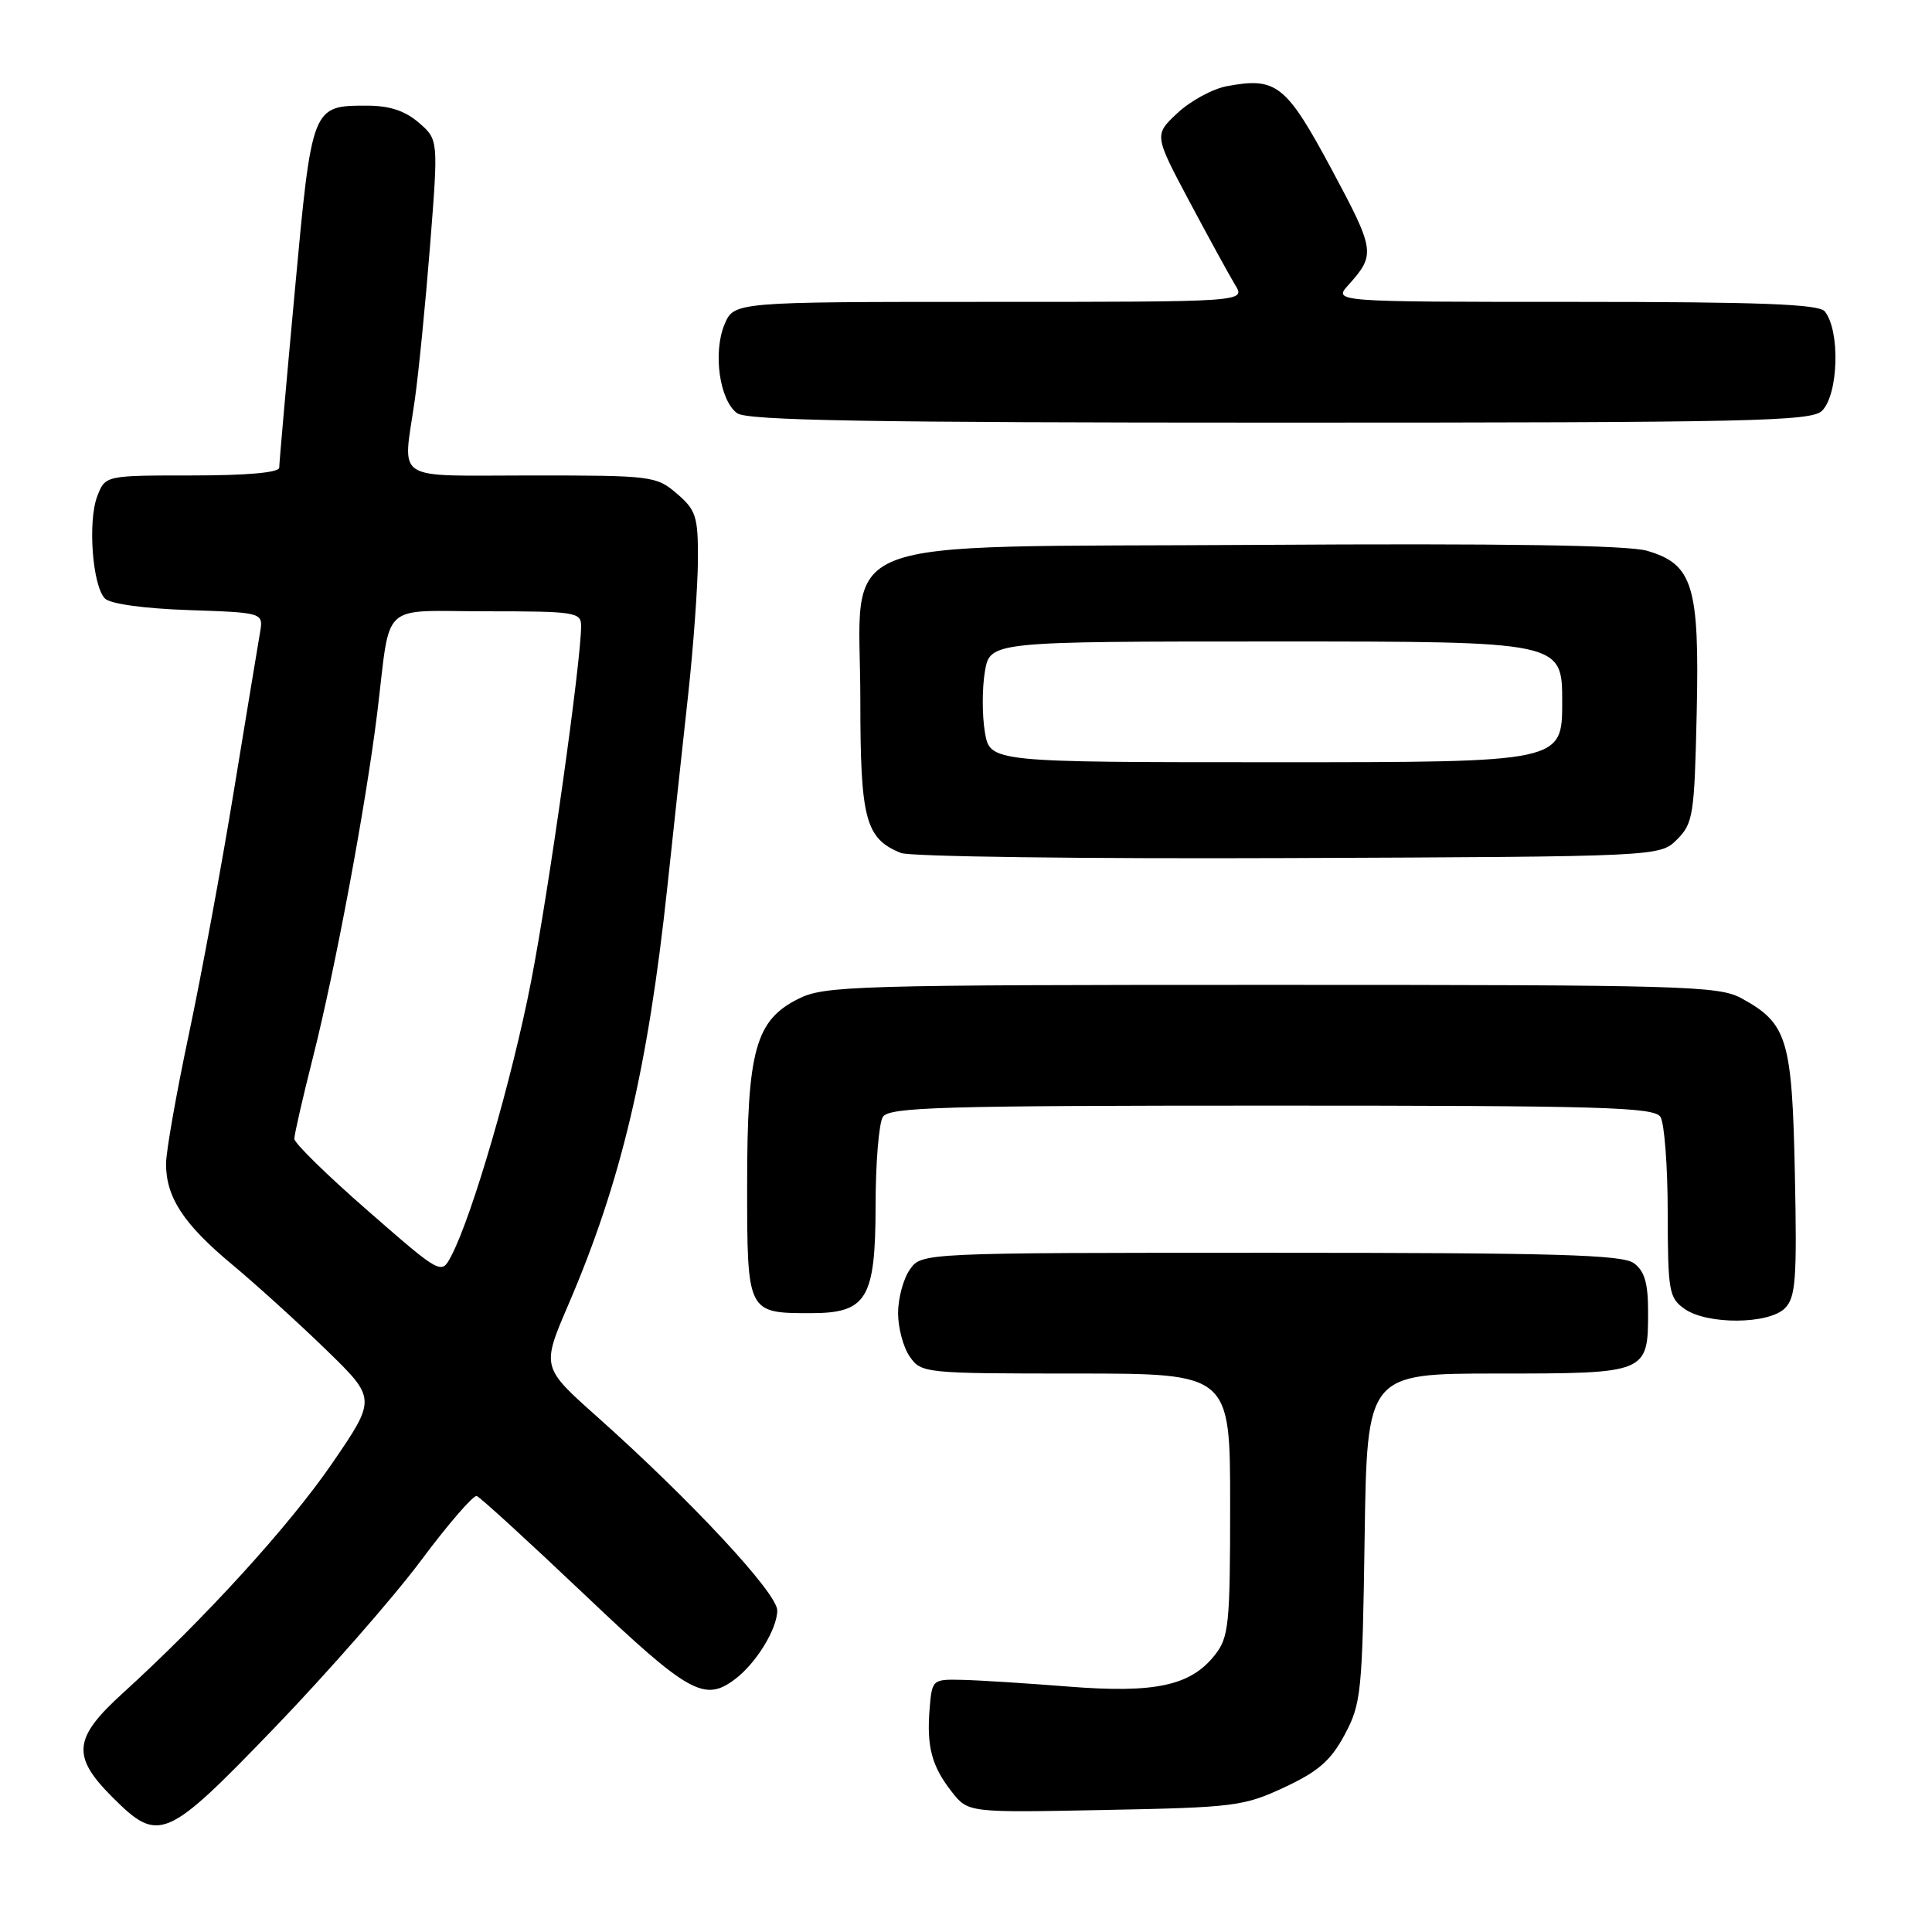 <?xml version="1.0" encoding="UTF-8" standalone="no"?>
<!DOCTYPE svg PUBLIC "-//W3C//DTD SVG 1.1//EN" "http://www.w3.org/Graphics/SVG/1.1/DTD/svg11.dtd" >
<svg xmlns="http://www.w3.org/2000/svg" xmlns:xlink="http://www.w3.org/1999/xlink" version="1.1" viewBox="0 0 256 256">
 <g >
 <path fill="currentColor"
d=" M 36.43 228.88 C 43.38 221.66 52.06 211.75 55.72 206.86 C 59.37 201.96 62.73 198.08 63.17 198.23 C 63.62 198.38 70.02 204.24 77.41 211.25 C 91.30 224.43 93.34 225.57 97.42 222.48 C 100.20 220.38 102.99 215.83 102.99 213.39 C 103.00 211.11 91.60 198.85 79.13 187.73 C 71.75 181.16 71.75 181.16 75.33 172.83 C 82.30 156.59 85.84 141.64 88.43 117.50 C 89.25 109.80 90.50 98.33 91.19 92.00 C 91.88 85.67 92.46 77.65 92.48 74.16 C 92.50 68.44 92.23 67.59 89.69 65.41 C 86.97 63.07 86.38 63.00 70.44 63.00 C 51.75 63.00 53.39 64.06 54.96 53.00 C 55.47 49.42 56.38 40.20 56.99 32.50 C 58.09 18.50 58.09 18.50 55.49 16.25 C 53.67 14.68 51.61 14.00 48.64 14.00 C 41.31 14.00 41.33 13.94 39.05 38.71 C 37.92 50.92 37.00 61.39 37.00 61.96 C 37.00 62.62 32.79 63.00 25.48 63.00 C 13.95 63.00 13.95 63.00 12.89 65.75 C 11.61 69.07 12.25 77.65 13.91 79.31 C 14.61 80.02 19.12 80.64 25.00 80.84 C 34.91 81.18 34.91 81.18 34.45 83.84 C 34.20 85.30 32.65 94.67 31.01 104.66 C 29.38 114.65 26.68 129.24 25.02 137.07 C 23.36 144.91 22.00 152.62 22.00 154.21 C 22.00 158.64 24.32 162.19 30.68 167.49 C 33.88 170.15 39.51 175.26 43.19 178.83 C 49.88 185.33 49.88 185.33 44.00 193.92 C 38.30 202.22 27.10 214.51 16.25 224.37 C 9.71 230.31 9.47 232.71 14.88 238.12 C 21.05 244.29 21.96 243.90 36.43 228.88 Z  M 170.19 236.83 C 174.70 234.72 176.35 233.27 178.19 229.83 C 180.37 225.75 180.52 224.24 180.82 203.75 C 181.14 182.00 181.14 182.00 198.45 182.00 C 218.31 182.00 218.38 181.97 218.38 173.79 C 218.38 170.01 217.91 168.41 216.50 167.38 C 214.97 166.25 206.07 166.00 168.37 166.00 C 122.11 166.00 122.11 166.00 120.56 168.22 C 119.70 169.44 119.00 172.04 119.00 174.00 C 119.00 175.96 119.70 178.56 120.56 179.78 C 122.08 181.95 122.56 182.00 142.56 182.00 C 163.00 182.00 163.00 182.00 163.00 199.37 C 163.00 215.26 162.83 216.95 160.98 219.29 C 157.78 223.37 153.06 224.39 141.57 223.48 C 136.03 223.04 129.70 222.64 127.50 222.59 C 123.55 222.50 123.50 222.55 123.18 226.40 C 122.77 231.46 123.46 234.04 126.12 237.43 C 128.29 240.19 128.29 240.19 146.40 239.83 C 163.52 239.50 164.81 239.34 170.19 236.83 Z  M 236.51 173.35 C 237.94 171.91 238.12 169.52 237.83 155.55 C 237.46 137.65 236.84 135.60 230.74 132.27 C 227.74 130.63 223.07 130.50 168.50 130.50 C 113.37 130.50 109.26 130.62 105.83 132.33 C 100.10 135.17 99.00 139.16 99.00 156.99 C 99.00 174.00 99.00 174.00 107.43 174.00 C 114.86 174.00 116.00 172.12 116.02 159.75 C 116.02 154.11 116.46 148.82 116.98 148.00 C 117.80 146.70 124.63 146.50 168.50 146.50 C 212.37 146.50 219.20 146.70 220.02 148.00 C 220.54 148.82 220.98 154.54 220.98 160.69 C 221.00 171.12 221.15 171.99 223.22 173.44 C 226.23 175.55 234.37 175.49 236.51 173.35 Z  M 222.22 111.23 C 224.35 109.10 224.52 107.98 224.82 94.57 C 225.20 77.61 224.33 74.76 218.24 72.98 C 215.70 72.24 199.19 71.99 166.66 72.20 C 108.62 72.57 114.00 70.46 114.00 92.83 C 114.00 108.56 114.67 111.10 119.36 113.02 C 120.54 113.51 143.65 113.81 170.72 113.70 C 219.95 113.50 219.95 113.50 222.22 111.23 Z  M 241.43 54.43 C 243.62 52.23 243.85 43.77 241.78 41.25 C 241.00 40.30 233.13 40.00 208.70 40.00 C 176.65 40.00 176.65 40.00 178.68 37.75 C 182.29 33.73 182.21 33.20 176.48 22.50 C 170.41 11.19 169.15 10.19 162.57 11.42 C 160.68 11.77 157.74 13.37 156.03 14.97 C 152.92 17.88 152.92 17.88 157.60 26.69 C 160.18 31.53 162.91 36.51 163.66 37.75 C 165.05 40.00 165.05 40.00 131.14 40.00 C 97.24 40.00 97.24 40.00 95.99 43.02 C 94.45 46.75 95.35 53.05 97.67 54.75 C 99.00 55.72 114.91 56.00 169.62 56.00 C 232.14 56.00 240.03 55.83 241.43 54.43 Z  M 48.74 160.43 C 43.38 155.76 39.00 151.47 39.00 150.90 C 39.00 150.33 40.10 145.51 41.45 140.18 C 44.42 128.45 48.47 106.76 49.98 94.50 C 51.83 79.41 50.13 81.00 64.52 81.00 C 76.25 81.00 77.00 81.12 77.00 82.96 C 77.00 87.61 72.78 117.61 70.38 130.00 C 67.88 142.89 62.60 161.06 59.80 166.41 C 58.48 168.93 58.48 168.93 48.74 160.43 Z  M 130.50 97.00 C 130.13 94.80 130.13 91.20 130.50 89.00 C 131.18 85.00 131.18 85.00 169.09 85.00 C 207.00 85.00 207.00 85.00 207.00 93.00 C 207.00 101.00 207.00 101.00 169.09 101.00 C 131.18 101.00 131.18 101.00 130.50 97.00 Z "/>
</g>
</svg>
